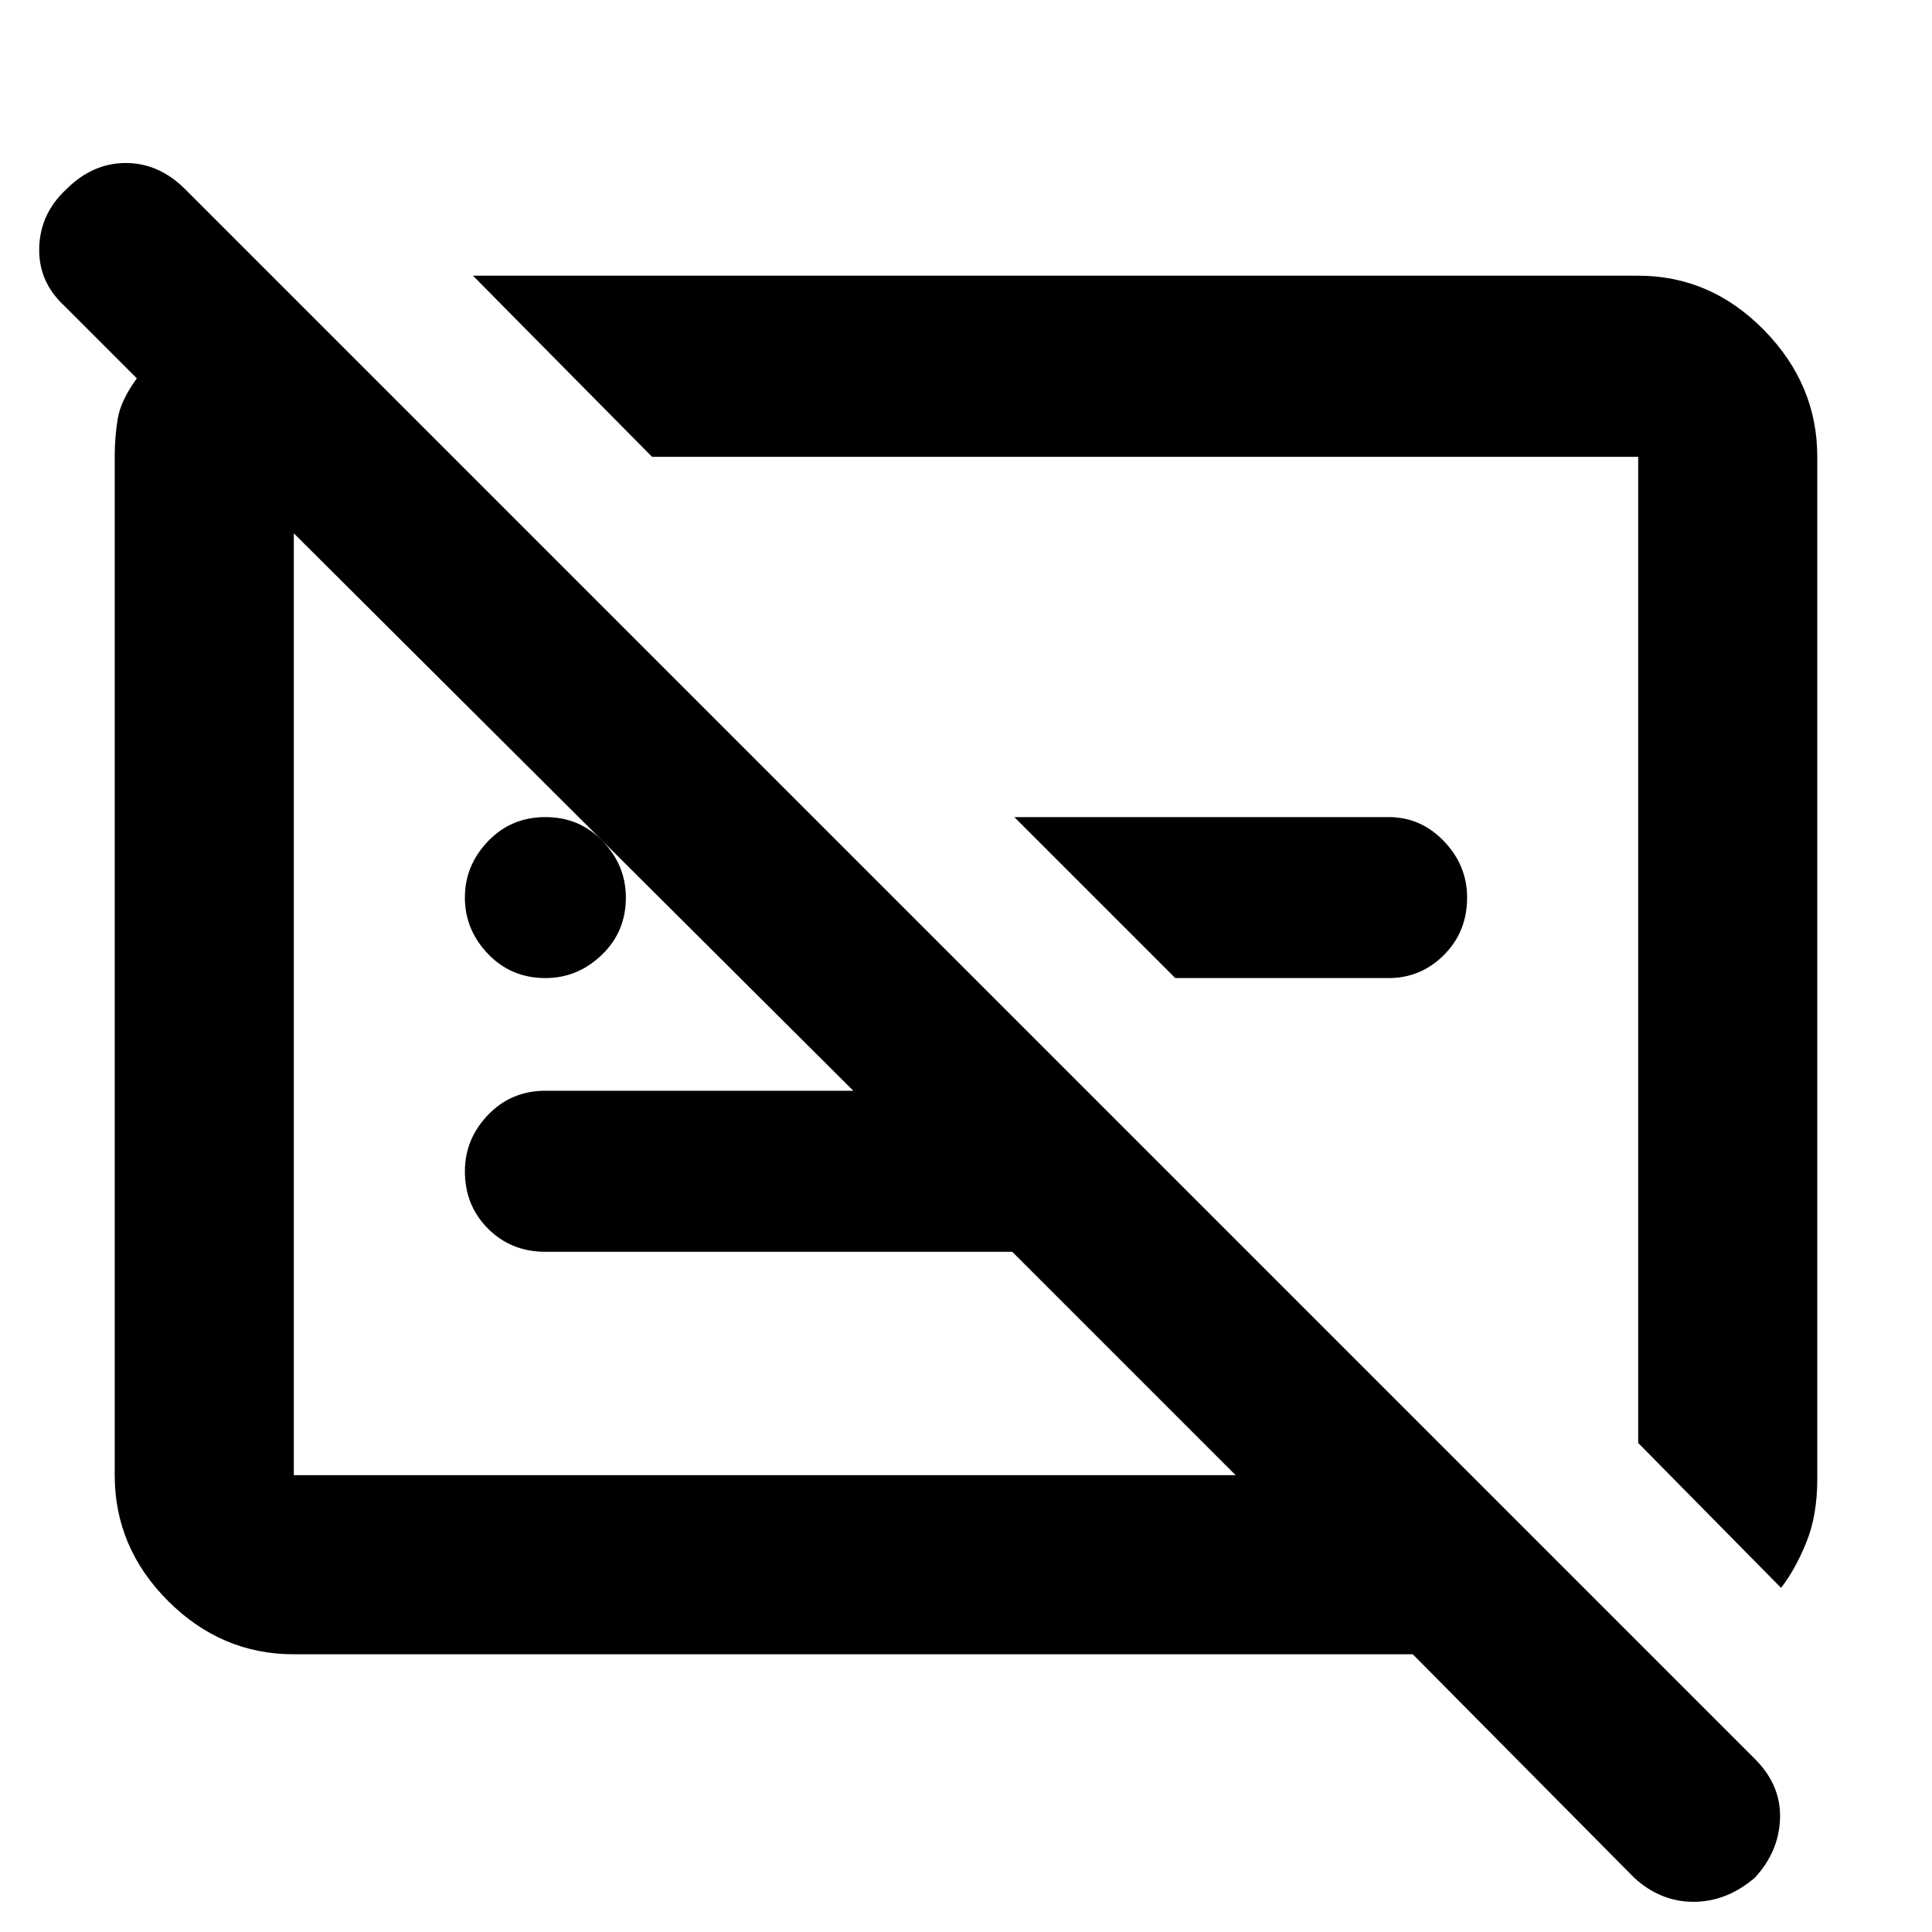 <svg xmlns="http://www.w3.org/2000/svg" height="40" width="40"><path d="M36.875 32.875 33.917 29.875V9.458Q33.917 9.458 33.917 9.458Q33.917 9.458 33.917 9.458H13.5L9.792 5.708H33.917Q35.417 5.708 36.521 6.833Q37.625 7.958 37.625 9.458V30.625Q37.625 31.375 37.396 31.938Q37.167 32.5 36.875 32.875ZM36.333 38.875Q35.75 39.375 35.062 39.375Q34.375 39.375 33.833 38.875L29.25 34.25H6.083Q4.583 34.25 3.479 33.146Q2.375 32.042 2.375 30.542V9.458Q2.375 9.042 2.438 8.667Q2.5 8.292 2.833 7.833L1.333 6.333Q0.792 5.833 0.812 5.125Q0.833 4.417 1.375 3.917Q1.917 3.375 2.604 3.375Q3.292 3.375 3.833 3.917L36.333 36.417Q36.875 36.958 36.854 37.646Q36.833 38.333 36.333 38.875ZM17.667 22.583 6.083 11.042Q6.083 11.042 6.083 11.042Q6.083 11.042 6.083 11.042V30.542Q6.083 30.542 6.083 30.542Q6.083 30.542 6.083 30.542H25.583L20.958 25.917H11.292Q10.583 25.917 10.104 25.438Q9.625 24.958 9.625 24.25Q9.625 23.583 10.104 23.083Q10.583 22.583 11.292 22.583ZM11.292 20.25Q10.583 20.25 10.104 19.75Q9.625 19.25 9.625 18.583Q9.625 17.917 10.104 17.417Q10.583 16.917 11.292 16.917Q12 16.917 12.479 17.417Q12.958 17.917 12.958 18.583Q12.958 19.292 12.458 19.771Q11.958 20.25 11.292 20.25ZM24.333 20.25 21 16.917H28.75Q29.417 16.917 29.896 17.417Q30.375 17.917 30.375 18.583Q30.375 19.292 29.896 19.771Q29.417 20.25 28.75 20.25ZM23.583 19.5Q23.583 19.5 23.583 19.5Q23.583 19.5 23.583 19.5ZM15.875 20.792Q15.875 20.792 15.875 20.792Q15.875 20.792 15.875 20.792Q15.875 20.792 15.875 20.792Q15.875 20.792 15.875 20.792Z"/></svg>